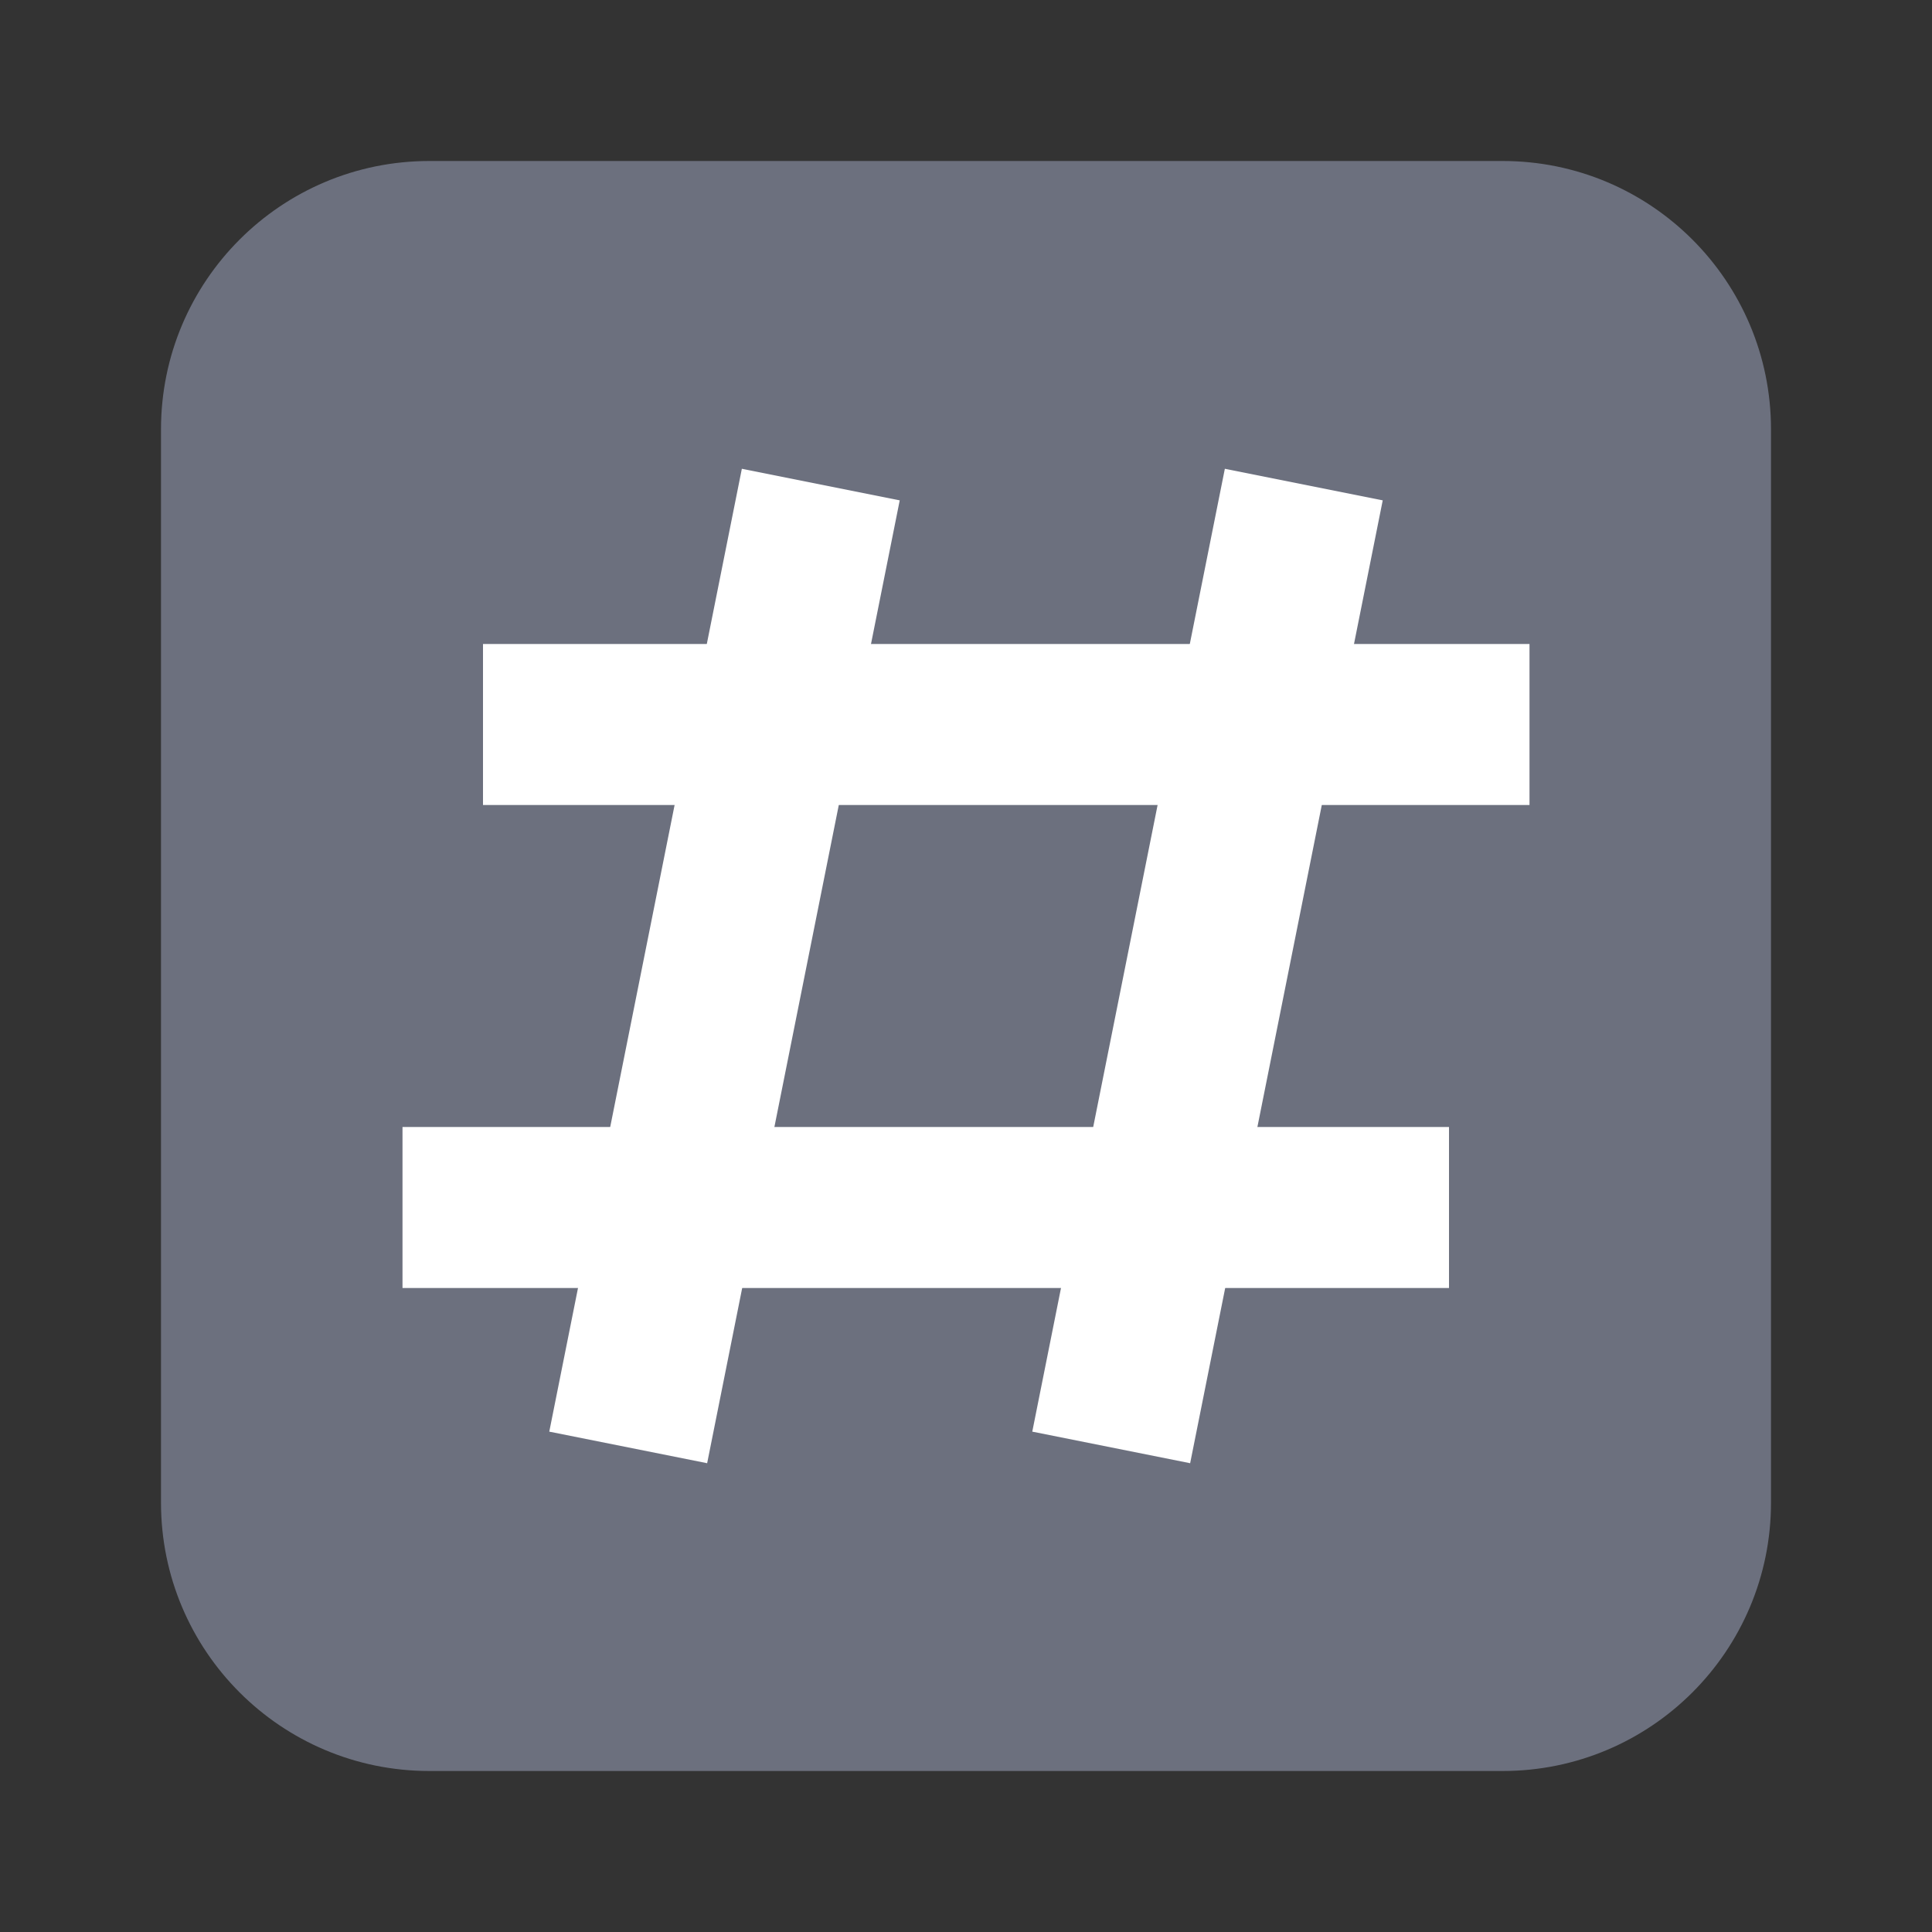 <svg width="12" height="12" viewBox="0 0 12 12" fill="none" xmlns="http://www.w3.org/2000/svg">
<rect x="0" y="0" width="12" height="12" fill="#333333" stroke="none"/>
<path d="M1 2.667C1 1.746 1.746 1 2.667 1H9.333C10.254 1 11 1.746 11 2.667V9.333C11 10.254 10.254 11 9.333 11H2.667C1.746 11 1 10.254 1 9.333V2.667Z" fill="#6C707E"/>
<path d="M5 3.5L4 8.5M8 3.5L7 8.5" stroke="white" stroke-linecap="square" stroke-linejoin="round"/>
<path d="M9 4.5H3.5M8.5 7.5H3" stroke="white" stroke-linecap="square"/>
</svg>

